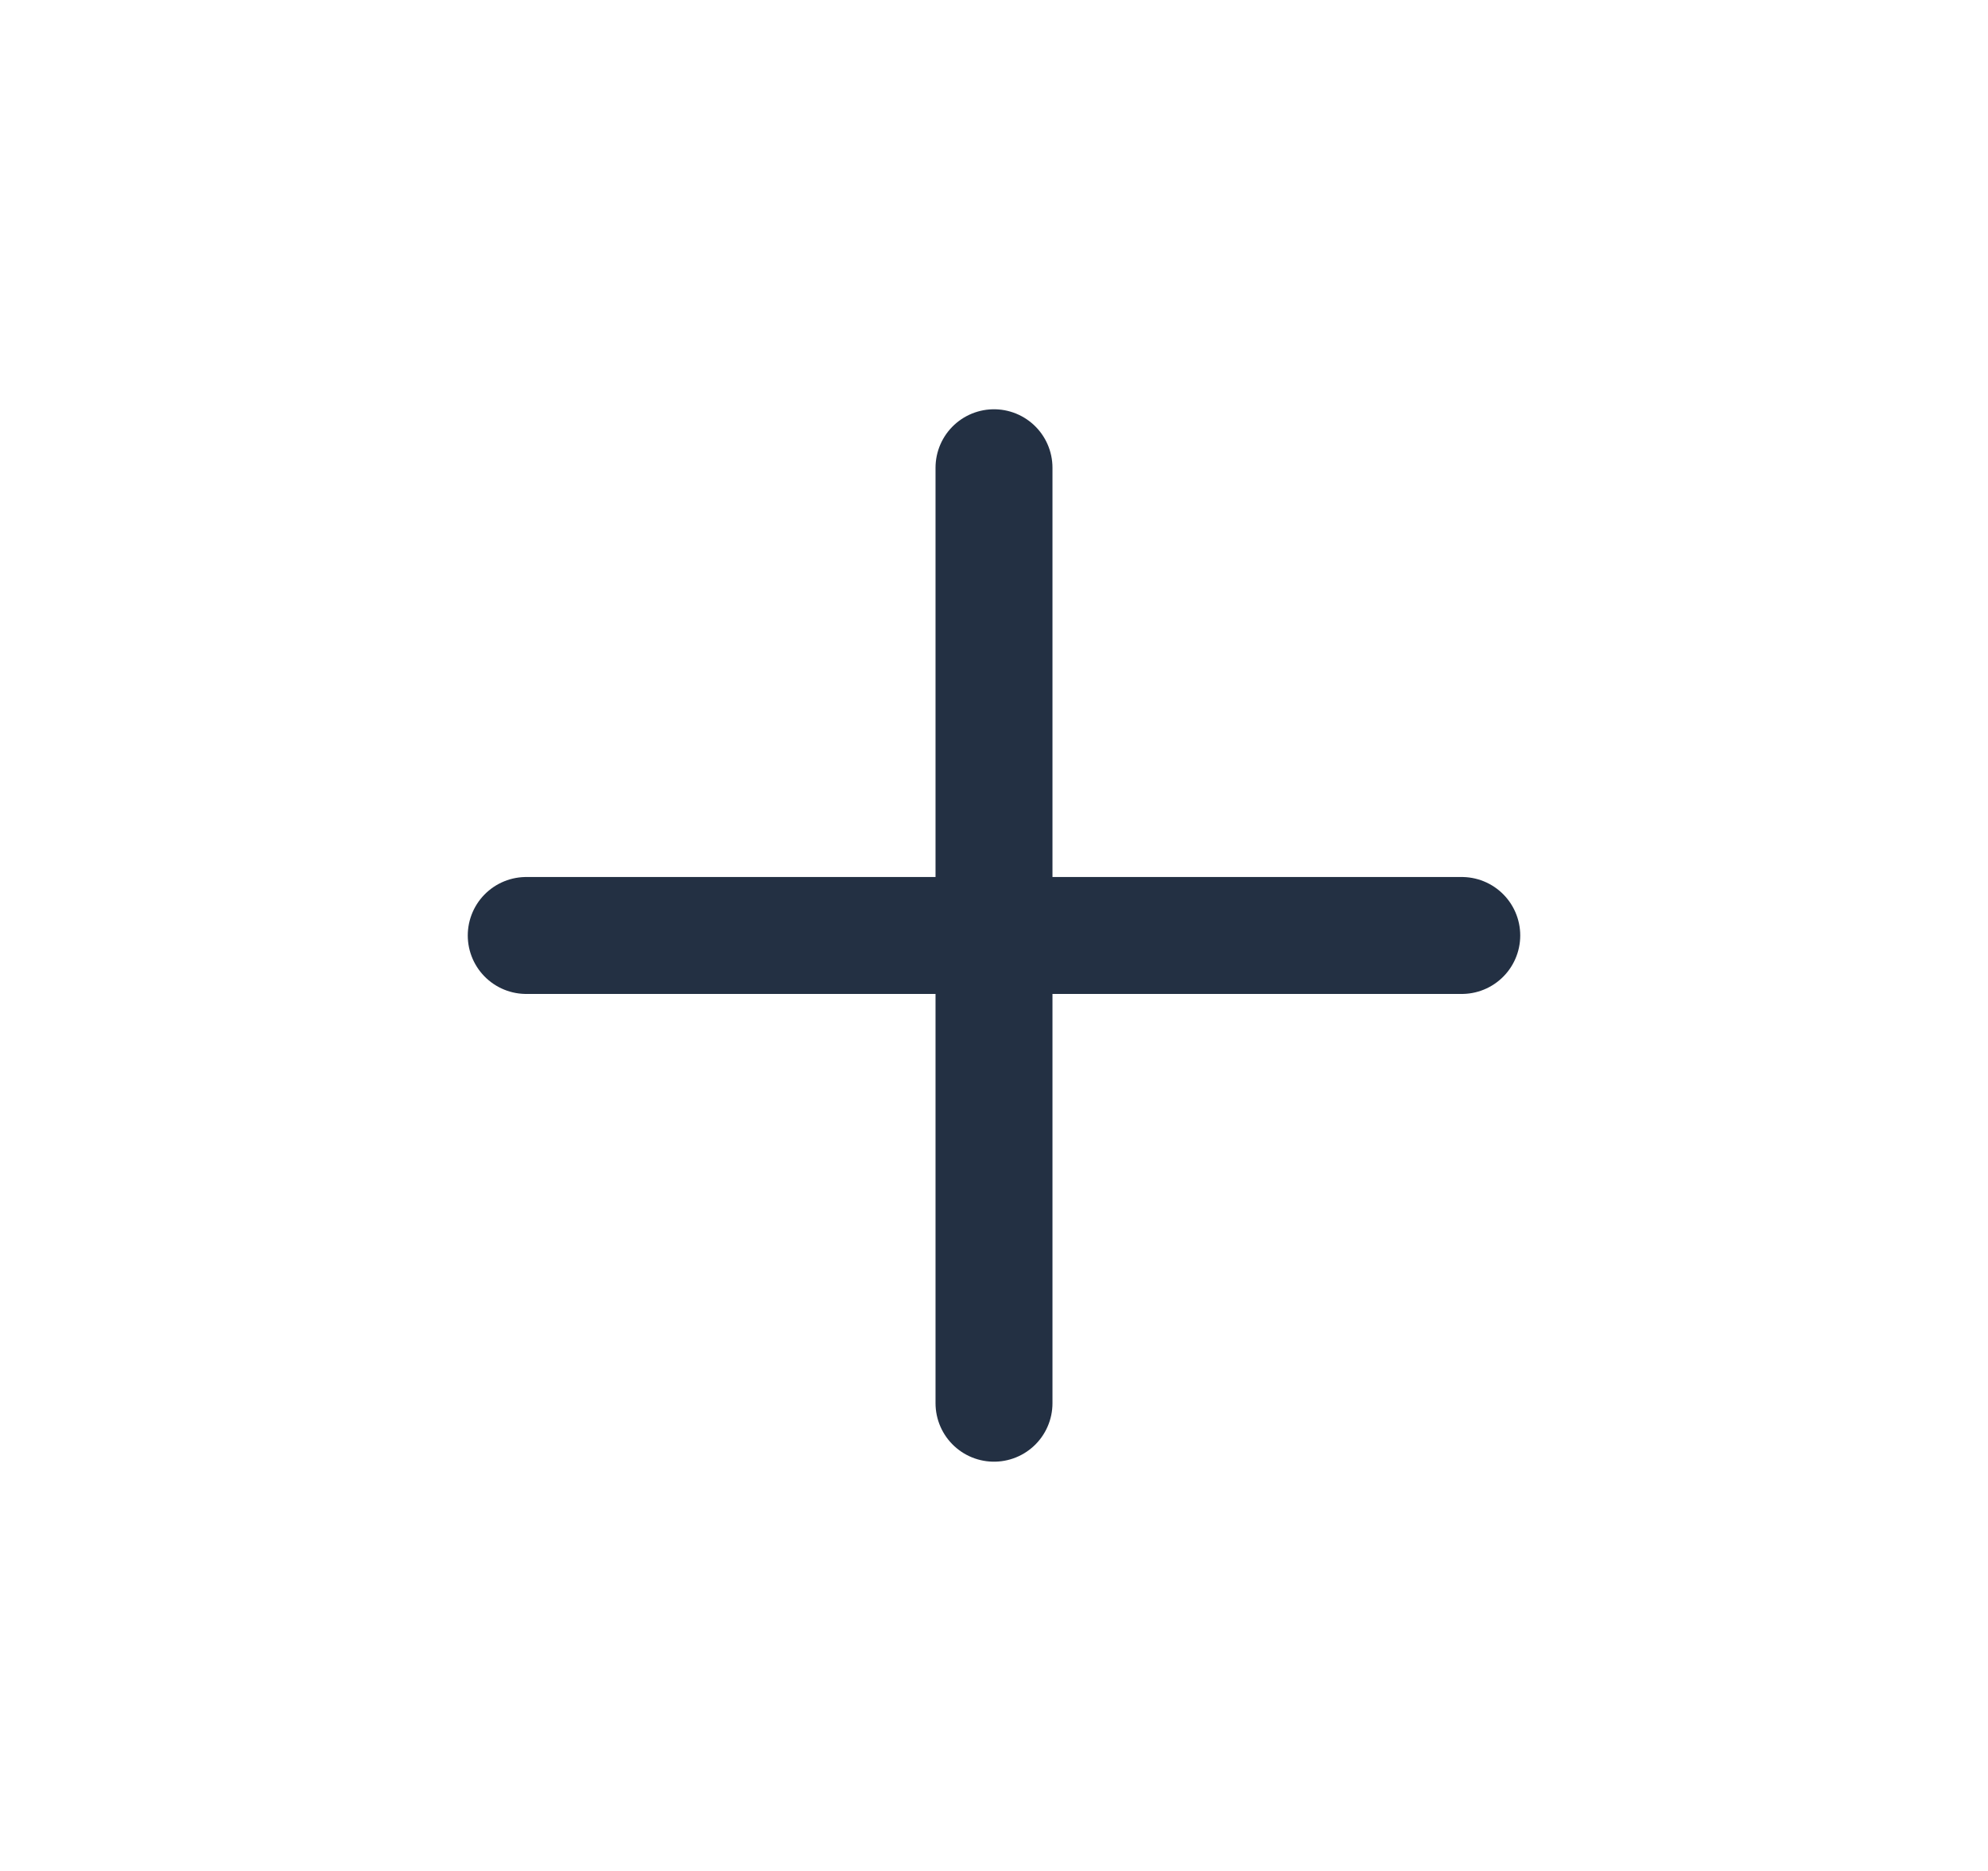 <svg width="17" height="16" viewBox="0 0 17 16" fill="none" xmlns="http://www.w3.org/2000/svg">
<path d="M8.5 12V4" stroke="#233043" stroke-linecap="round" stroke-linejoin="round"/>
<path d="M12.5 8L4.5 8" stroke="#233043" stroke-linecap="round" stroke-linejoin="round"/>
</svg>
